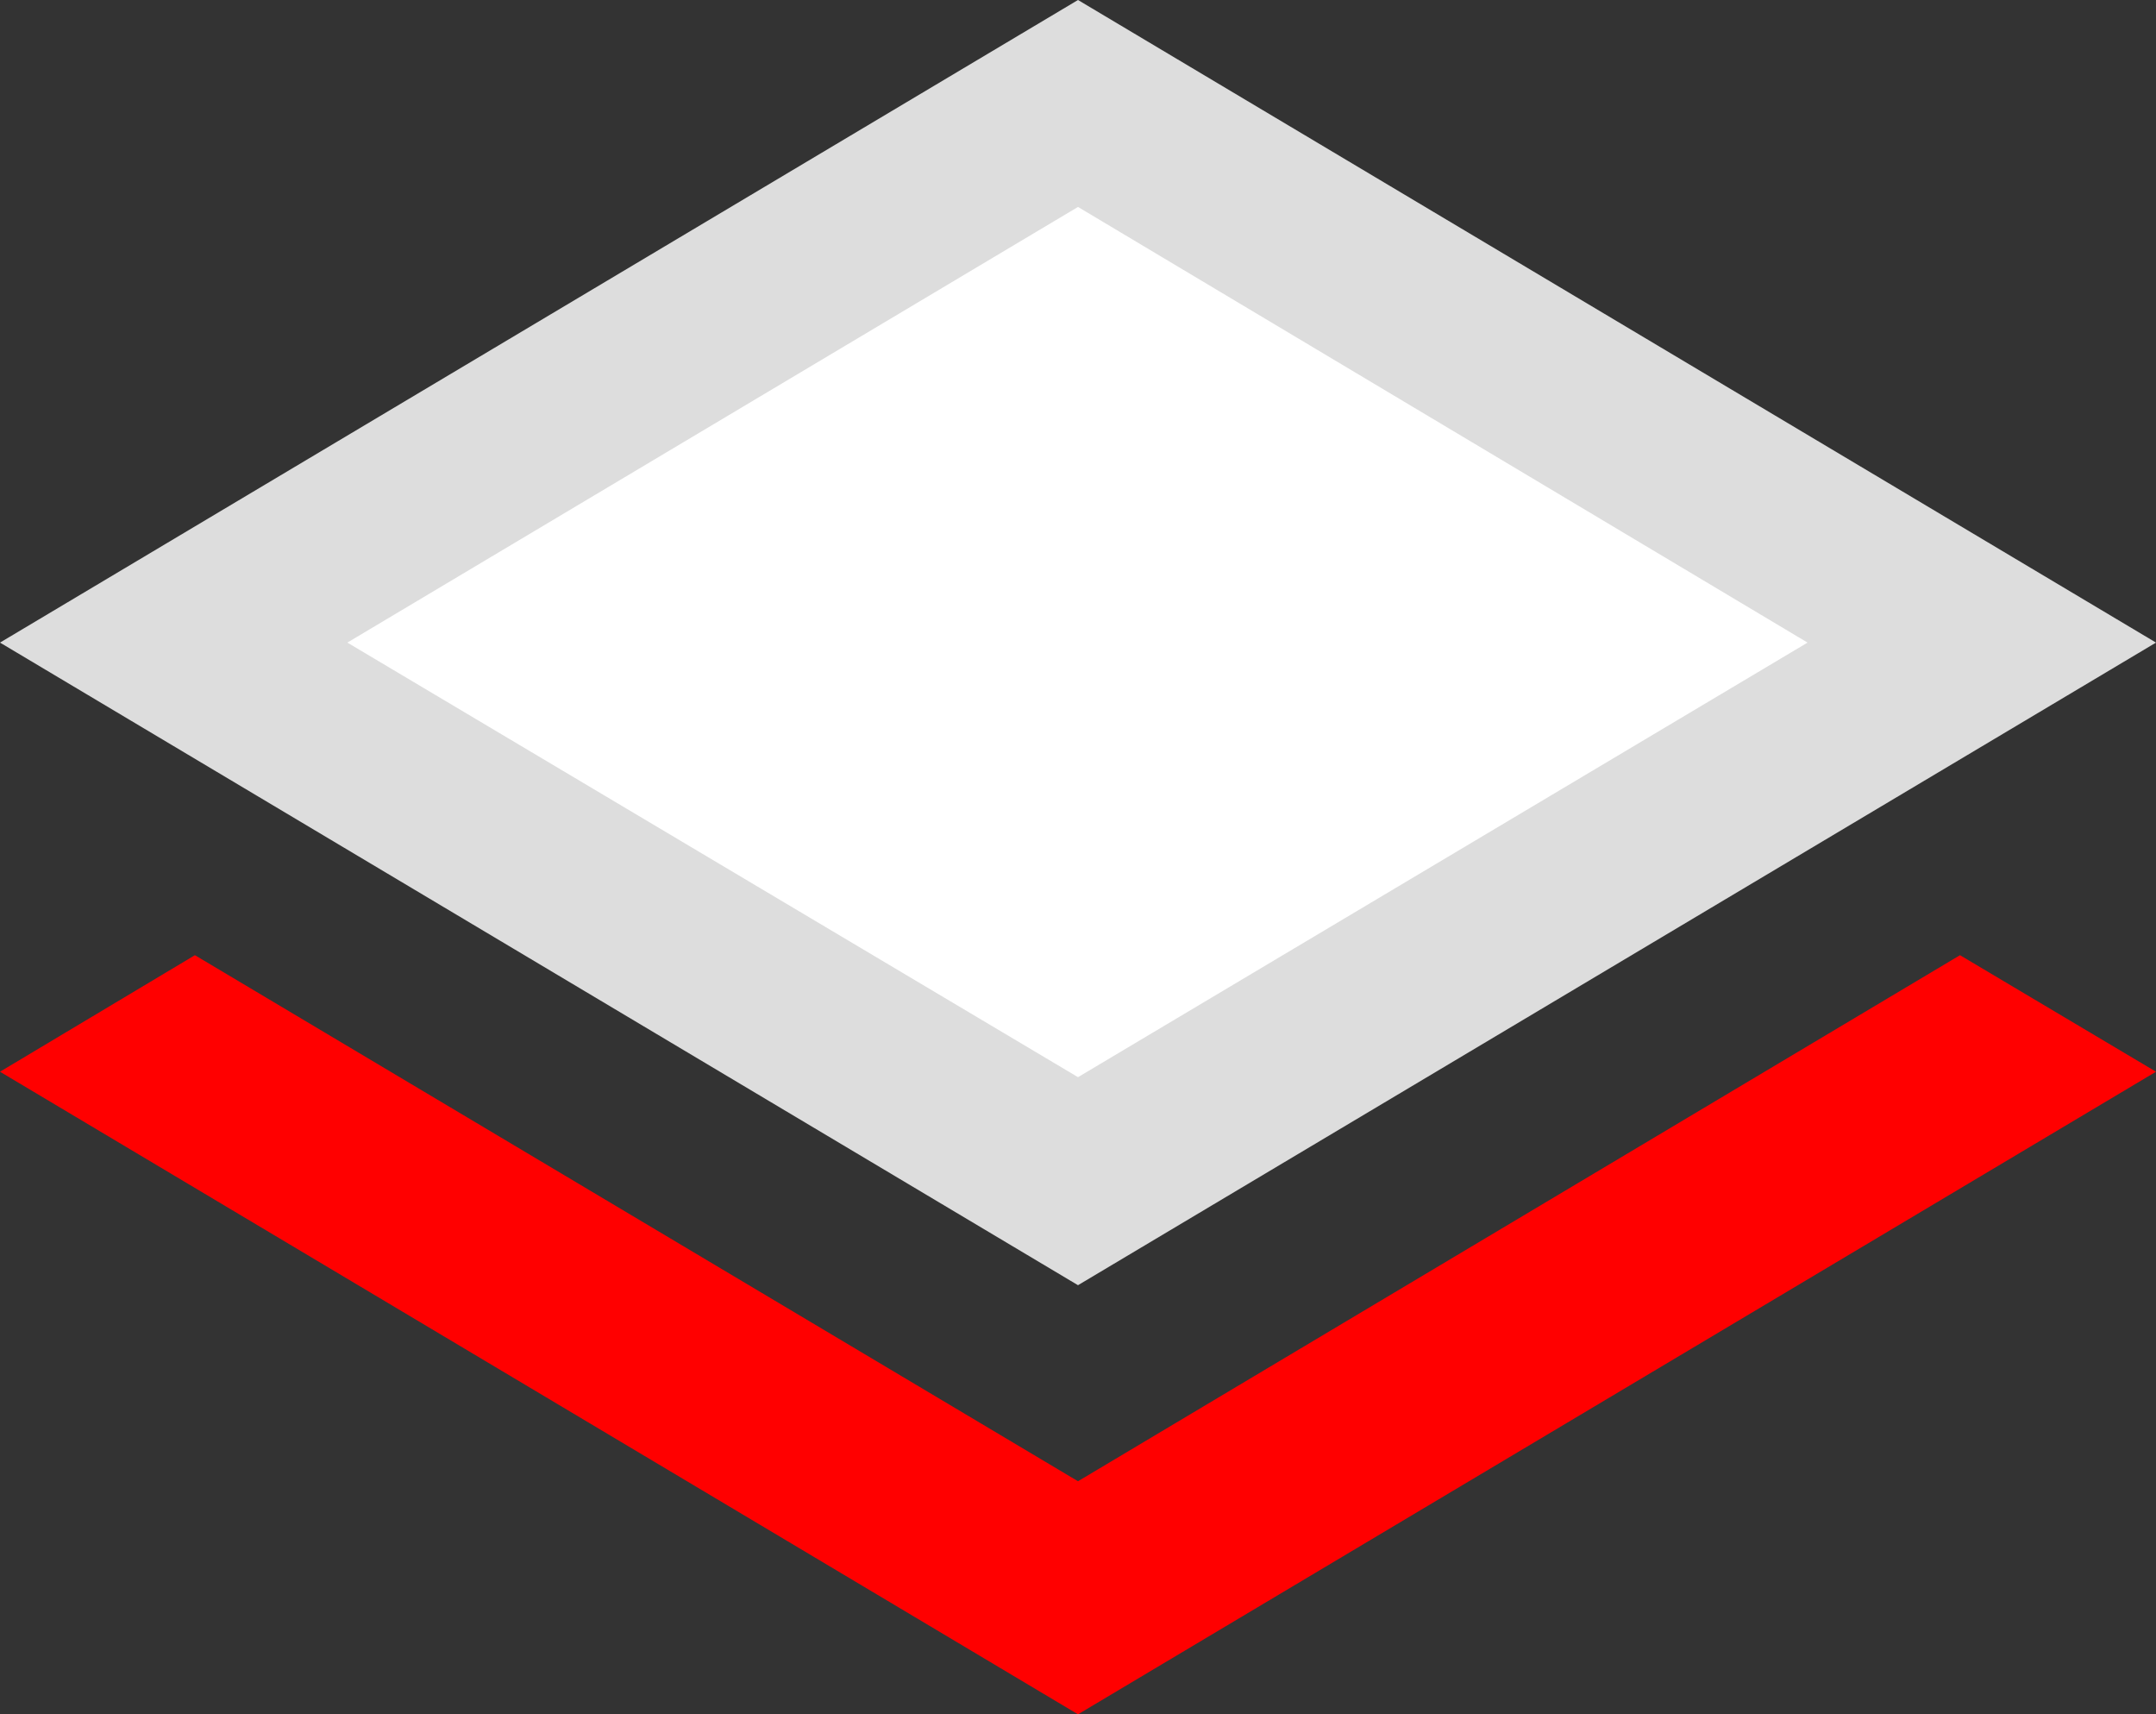 <svg id="Layer_2" class="point" data-name="Layer 2" xmlns="http://www.w3.org/2000/svg" viewBox="0 0 19.8 15.74">
	<rect x="0" y="0" width="19.8" height="15.74" fill="#333333" stroke="none"/>
	<defs>
		<style>
			.cls-1{fill: #ddd;}
			.cls-2{fill: #fff;}
			.cls-3{fill: #ff0000;}
		</style>
	</defs>
	<title>aaaa</title>
	<polygon class="cls-1" points="19.8 5.9 9.9 11.8 0 5.9 9.9 0 19.8 5.9"/>
	<polygon class="cls-2" points="16.6 5.9 9.9 9.89 3.19 5.9 9.9 1.9 16.6 5.9"/>
	<path class="cls-3" d="M18.44,9.22l1.8,1.07-9.9,5.9-9.9-5.9L2.23,9.22l8.11,4.83Z" transform="translate(-0.44 -0.45)"/>
</svg>
